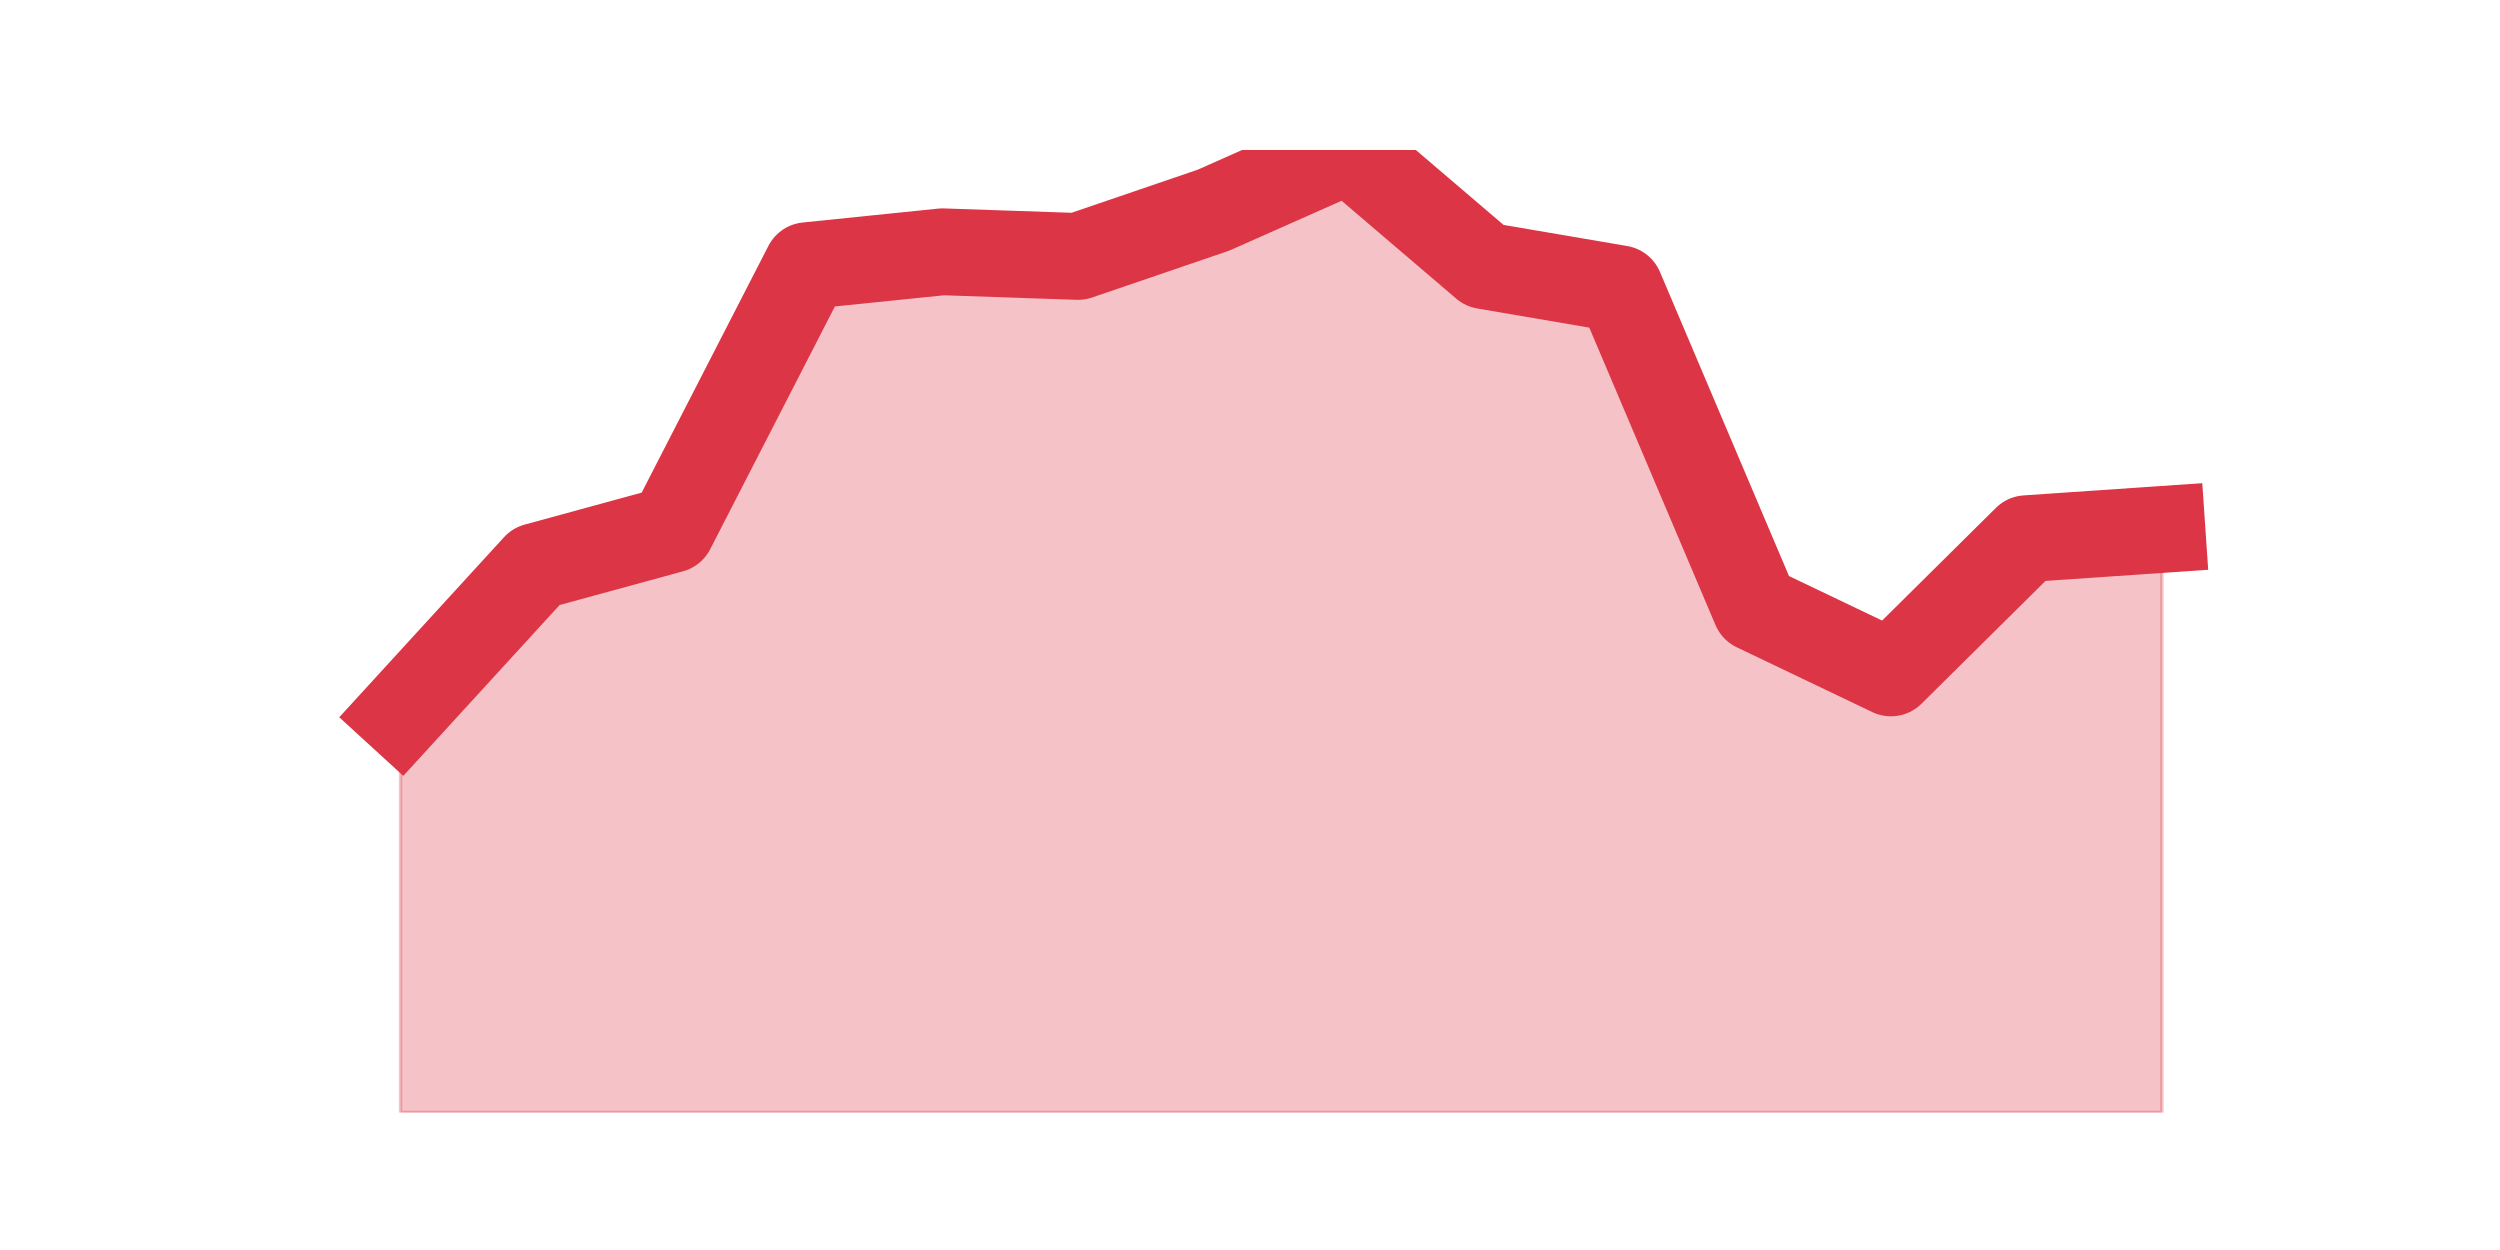 <?xml version="1.0" encoding="utf-8" standalone="no"?>
<!DOCTYPE svg PUBLIC "-//W3C//DTD SVG 1.1//EN"
  "http://www.w3.org/Graphics/SVG/1.1/DTD/svg11.dtd">
<svg height="360pt" version="1.1" viewBox="0 0 720 360" width="720pt" xmlns="http://www.w3.org/2000/svg" xmlns:xlink="http://www.w3.org/1999/xlink">
 <defs>
  <style type="text/css">*{stroke-linecap:butt;stroke-linejoin:round;}</style>
 </defs>
 <g id="figure_1">
  <g id="patch_1">
   <path d="M 0 360 
L 720 360 
L 720 0 
L 0 0 
z
" style="fill:none;"/>
  </g>
  <g id="axes_1">
   <g id="matplotlib.axis_1"/>
   <g id="matplotlib.axis_2"/>
   <g id="PolyCollection_1">
    <defs>
     <path d="M 115.364 -154.212 
L 115.364 -39.6 
L 154.385 -39.6 
L 193.406 -39.6 
L 232.427 -39.6 
L 271.448 -39.6 
L 310.469 -39.6 
L 349.49 -39.6 
L 388.51 -39.6 
L 427.531 -39.6 
L 466.552 -39.6 
L 505.573 -39.6 
L 544.594 -39.6 
L 583.615 -39.6 
L 622.636 -39.6 
L 622.636 -207.519 
L 622.636 -207.519 
L 583.615 -204.854 
L 544.594 -166.206 
L 505.573 -184.863 
L 466.552 -276.819 
L 427.531 -283.483 
L 388.51 -316.8 
L 349.49 -299.475 
L 310.469 -286.148 
L 271.448 -287.481 
L 232.427 -283.483 
L 193.406 -207.519 
L 154.385 -196.858 
L 115.364 -154.212 
z
" id="m8441ec75f0" style="stroke:#dc3545;stroke-opacity:0.3;"/>
    </defs>
    <g clip-path="url(#pf2b5f503fc)">
     <use style="fill:#dc3545;fill-opacity:0.3;stroke:#dc3545;stroke-opacity:0.3;" x="0" xlink:href="#m8441ec75f0" y="360"/>
    </g>
   </g>
   <g id="line2d_1">
    <path clip-path="url(#pf2b5f503fc)" d="M 115.364 205.788 
L 154.385 163.142 
L 193.406 152.481 
L 232.427 76.517 
L 271.448 72.519 
L 310.469 73.852 
L 349.49 60.525 
L 388.51 43.2 
L 427.531 76.517 
L 466.552 83.181 
L 505.573 175.137 
L 544.594 193.794 
L 583.615 155.146 
L 622.636 152.481 
" style="fill:none;stroke:#dc3545;stroke-linecap:square;stroke-width:25;"/>
   </g>
  </g>
 </g>
 <defs>
  <clipPath id="pf2b5f503fc">
   <rect height="277.2" width="558" x="90" y="43.2"/>
  </clipPath>
 </defs>
</svg>
